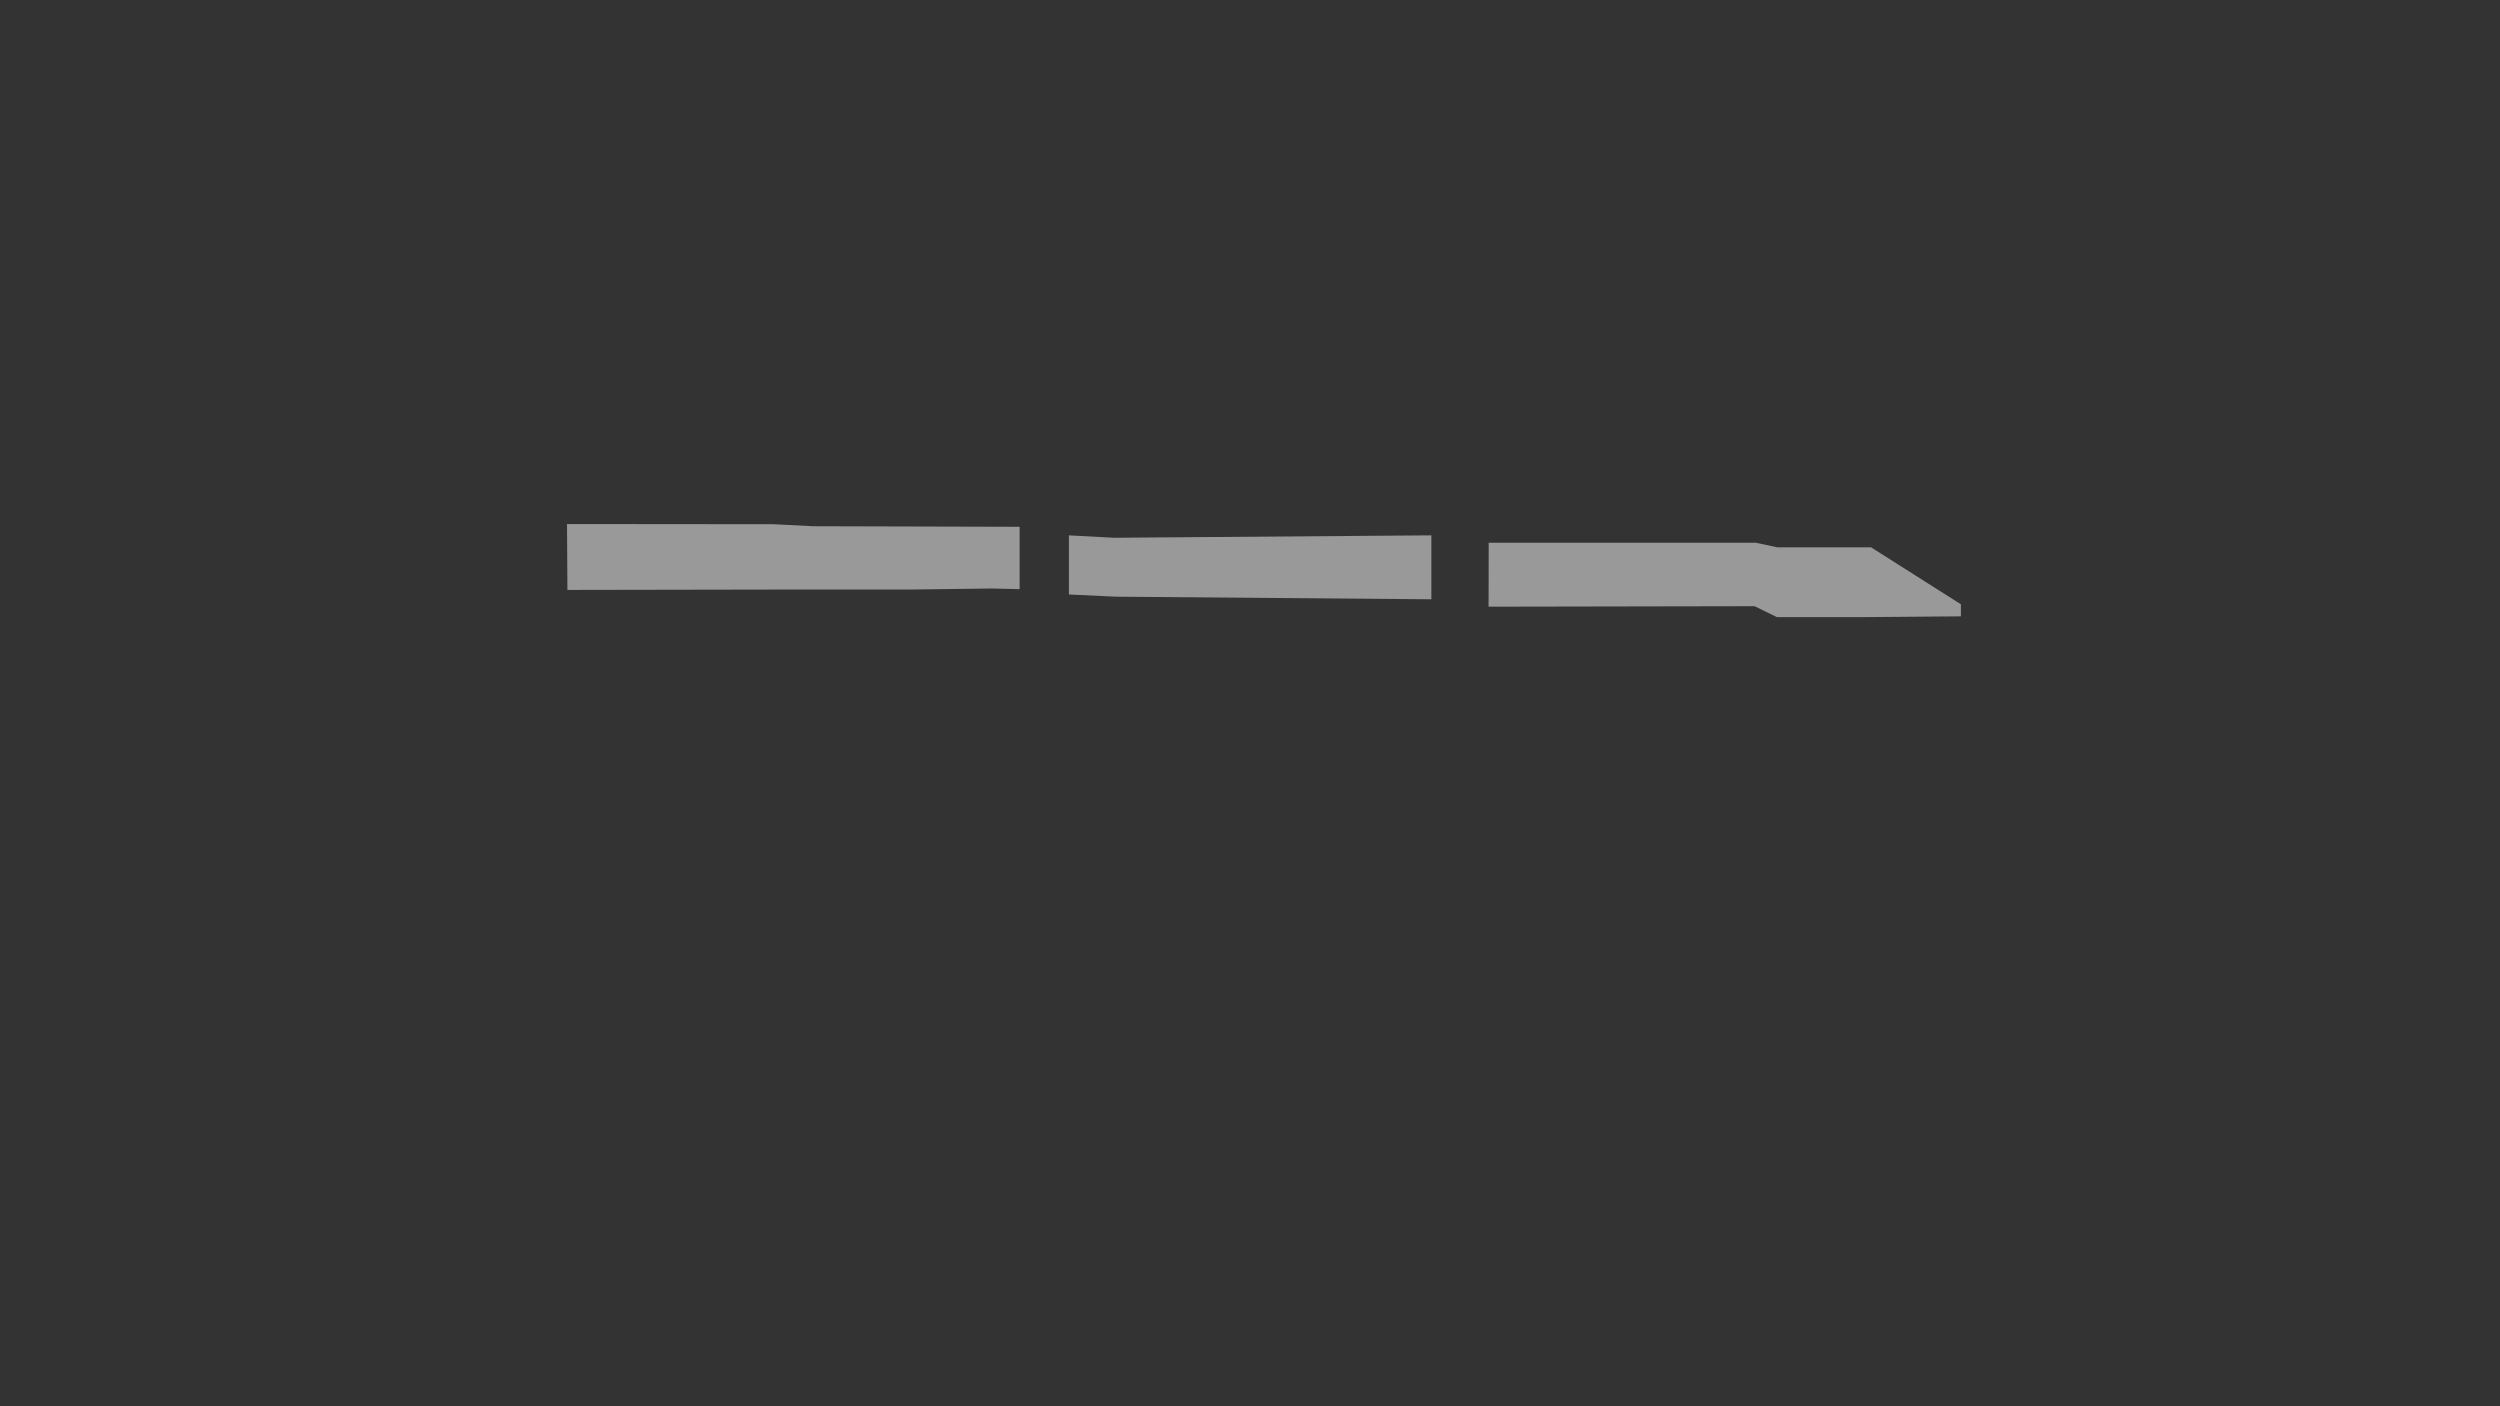 <svg id="Layer_1" data-name="Layer 1" xmlns="http://www.w3.org/2000/svg" viewBox="0 0 1920 1080"><rect x="0" y="0" width="1920" height="1080" fill="#333333" stroke="none"/><defs><style>.cls-1{fill:#fff;opacity:0.5;}.cls-2{fill:none;}</style></defs><path class="cls-1" d="M820.92,411.17v45.4L857,458.25l242.29,2v-49.1L855.47,413Z"/><path class="cls-1" d="M1143.32,416.82h205.14l16.51,3.52,72,0c25.1,16.09,43.87,27.67,69,43.76v9.25l-75.89.61h-65.43l-17.12-8.4-204.31.38Z"/><polygon class="cls-2" points="783.06 451.72 783.06 458.99 761.92 459.07 761.92 451.23 783.06 451.72"/><path class="cls-1" d="M783.06,404.58v47.89l-21.14-.5-62,.78H611.65l-175.87.31q-.15-25.31-.31-50.6l158.75.15,30,1.53"/></svg>